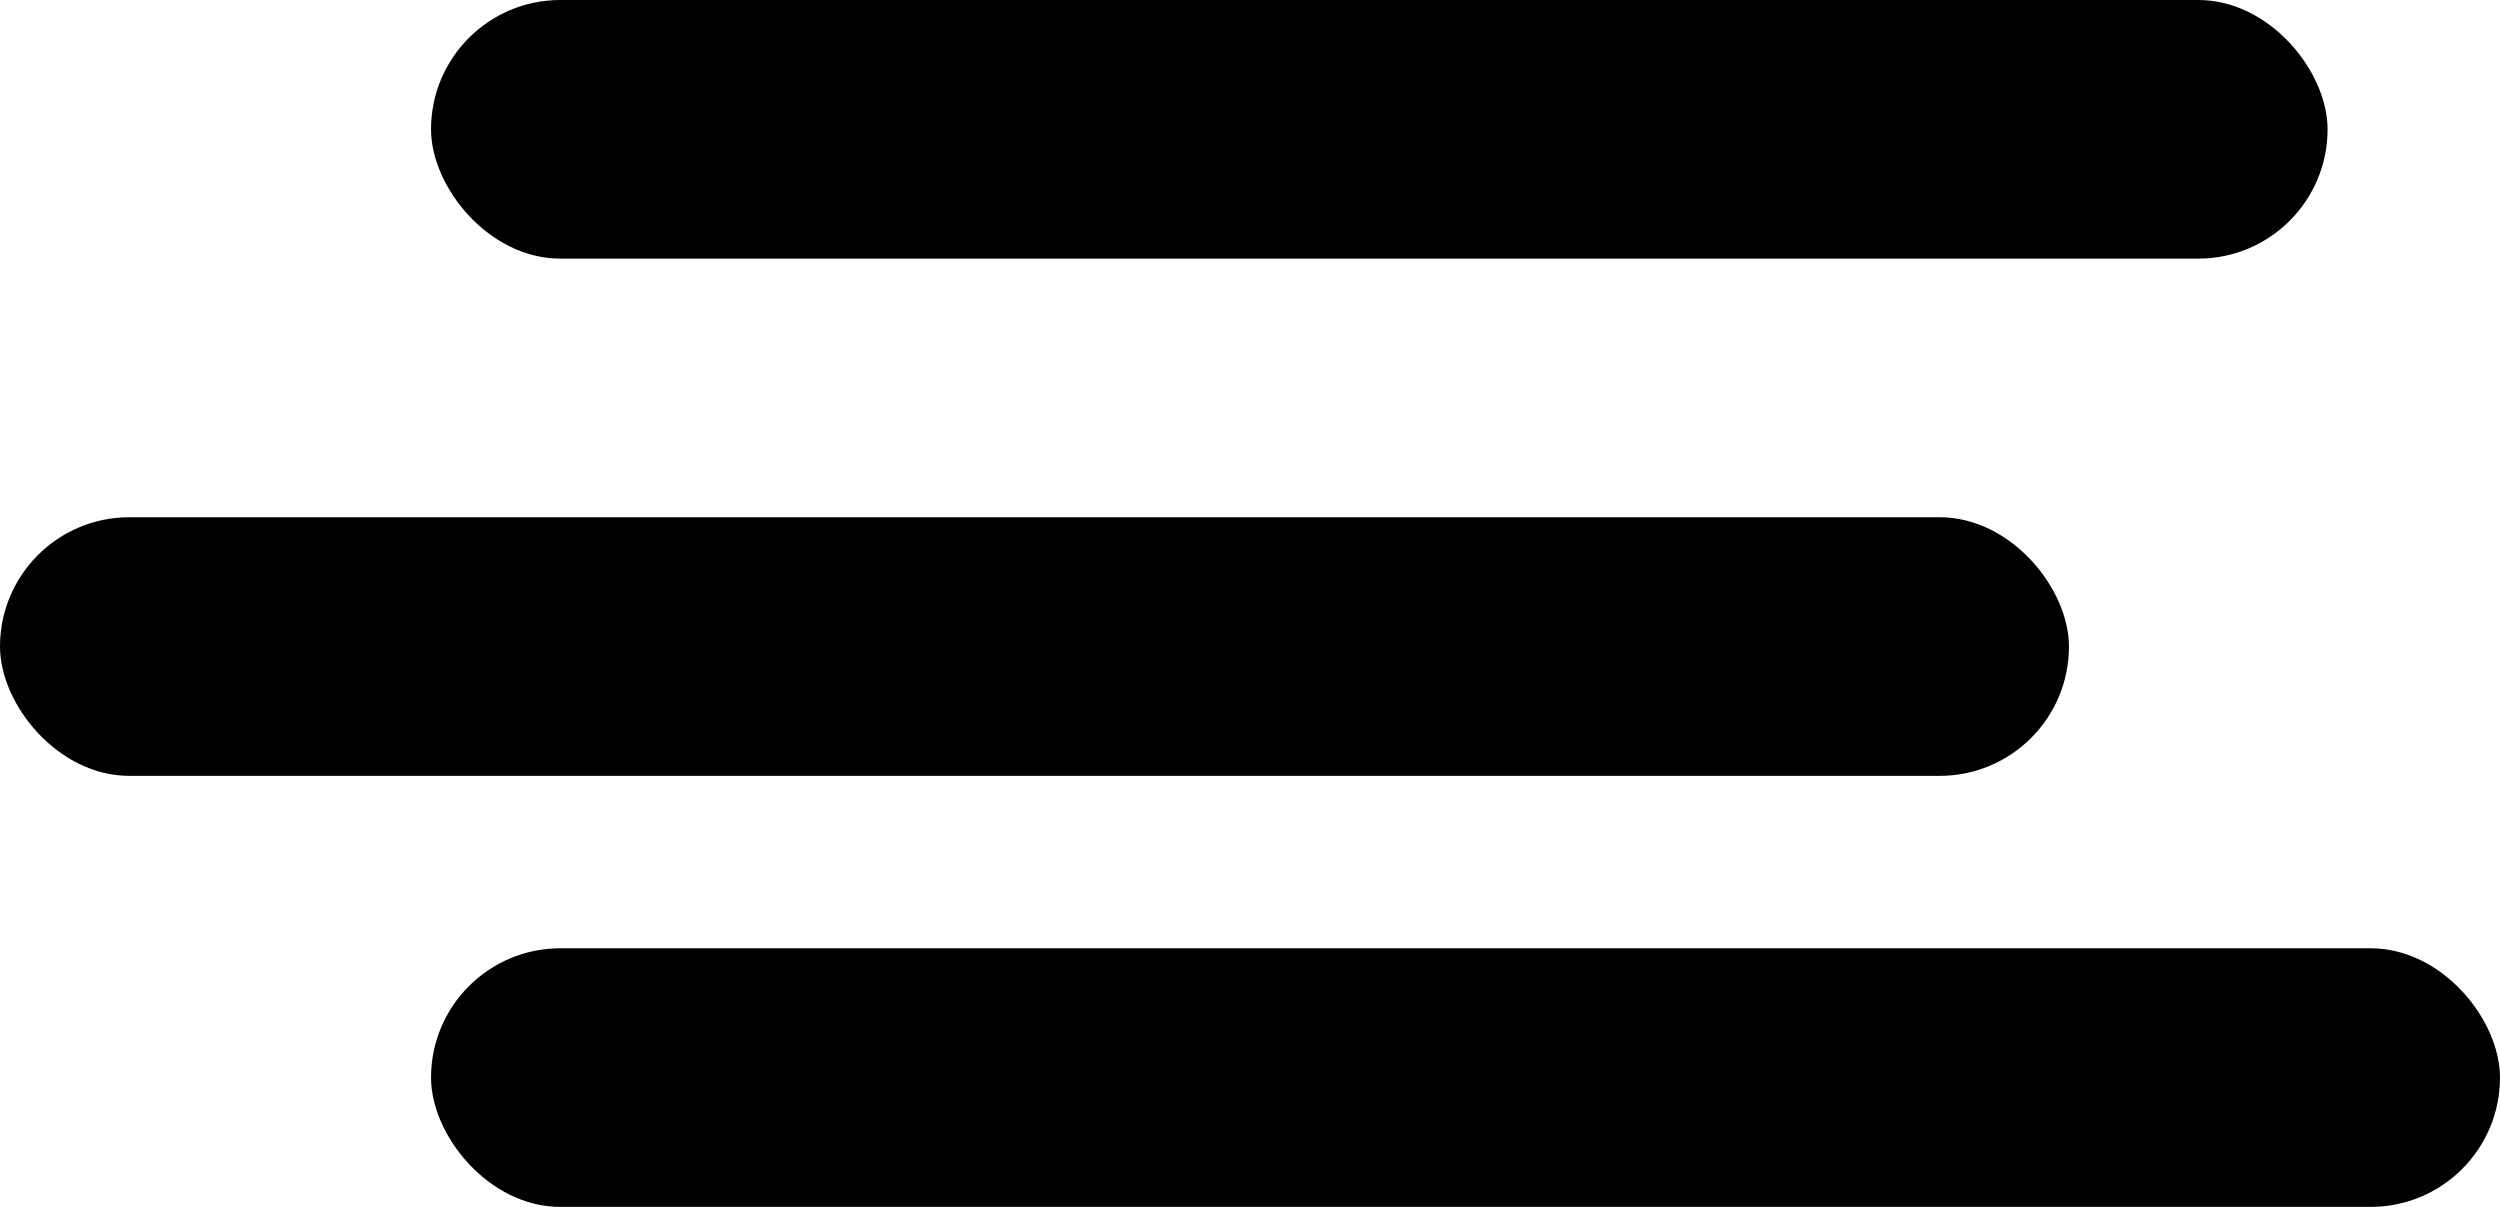 <svg xmlns="http://www.w3.org/2000/svg" width="29" height="14" viewBox="0 0 29 14">
  <g id="Menu" transform="translate(-1191 -70)">
    <rect id="Rectangle_1" data-name="Rectangle 1" width="22" height="3" rx="1.5" transform="translate(1196 70)"/>
    <rect id="Rectangle_2" data-name="Rectangle 2" width="24" height="3" rx="1.5" transform="translate(1191 76)"/>
    <rect id="Rectangle_3" data-name="Rectangle 3" width="24" height="3" rx="1.5" transform="translate(1196 81)"/>
  </g>
</svg>
